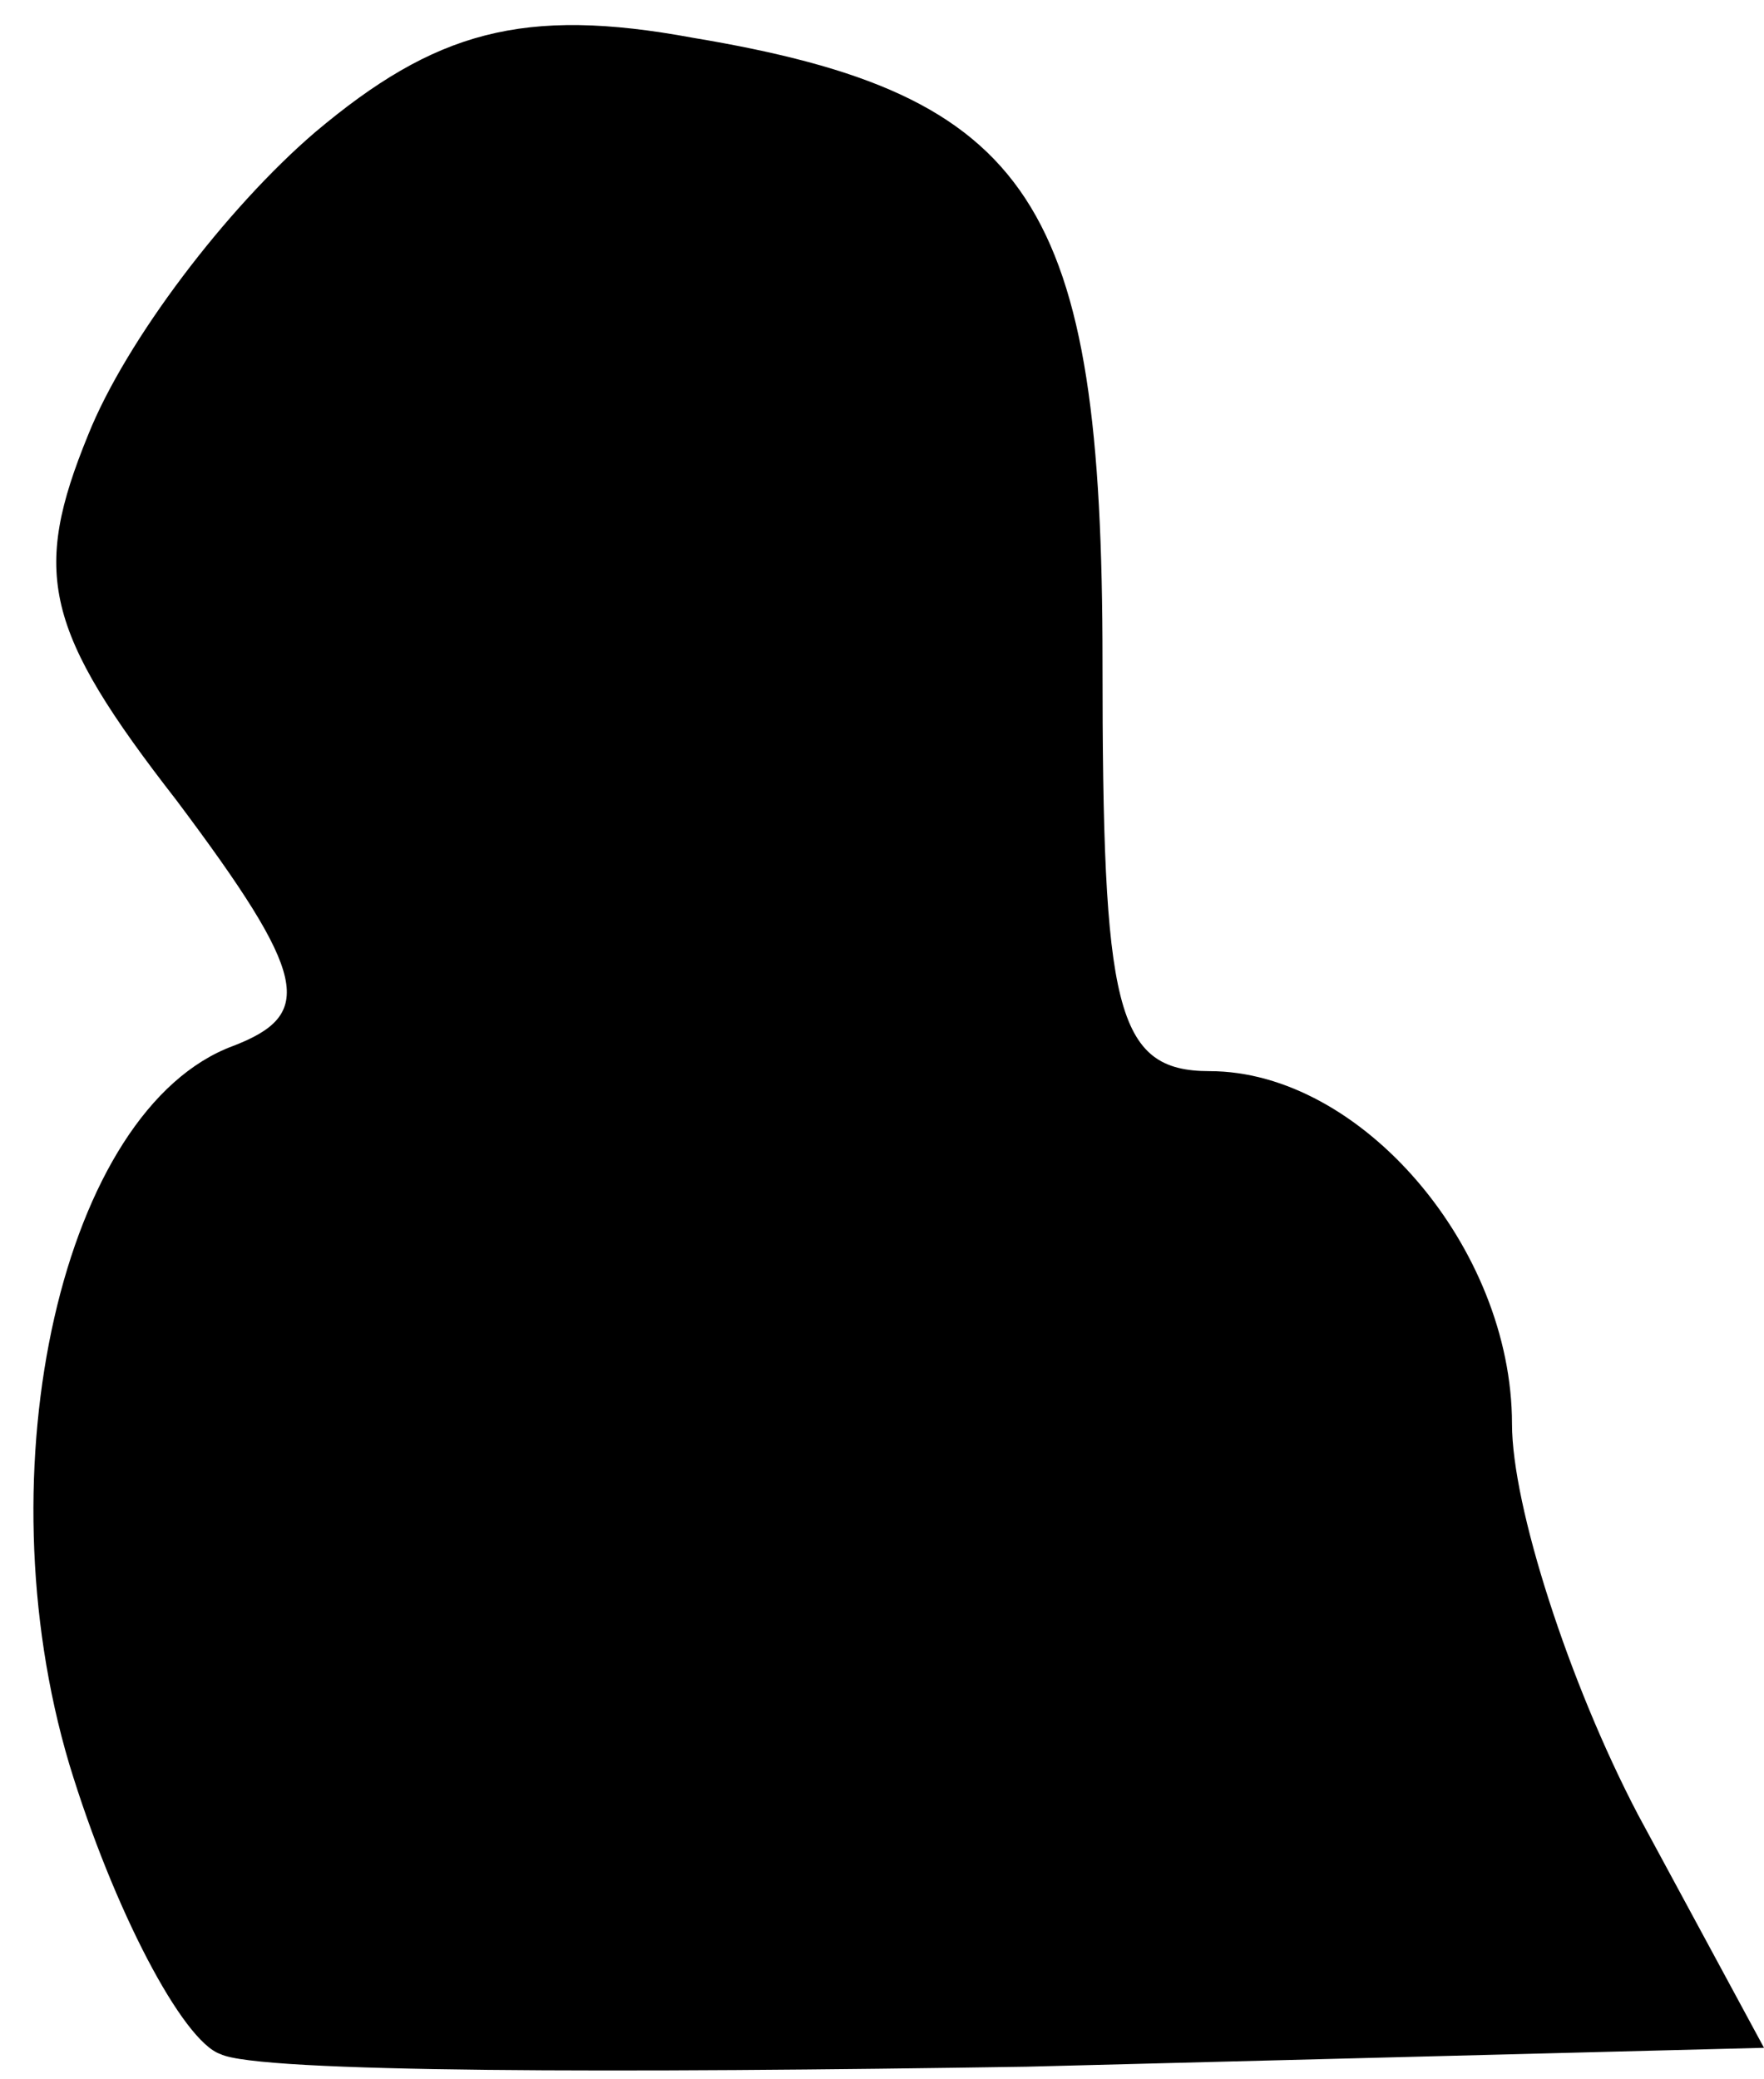 <?xml version="1.0" standalone="no"?>
<!DOCTYPE svg PUBLIC "-//W3C//DTD SVG 20010904//EN"
 "http://www.w3.org/TR/2001/REC-SVG-20010904/DTD/svg10.dtd">
<svg version="1.0" xmlns="http://www.w3.org/2000/svg"
 width="28pt" height="33pt" viewBox="0 0 28 33"
 preserveAspectRatio="xMidYMid meet">
<g transform="translate(0,33) scale(0.1,-0.1)"
fill="#000000" stroke="none">
<path fill="#000000" stroke="none" d="M50 309 c-14 -12 -30 -33 -36 -48 -9
-22 -7 -31 14 -58 21 -28 22 -34 9 -39 -27 -10 -40 -67 -26 -114 7 -23 18 -44
24 -46 6 -3 64 -3 128 -2 l117 3 -20 37 c-11 21 -20 49 -20 62 0 28 -24 56
-48 56 -15 0 -17 10 -17 65 0 73 -11 90 -65 99 -27 5 -41 1 -60 -15z"/>
</g>
</svg>
